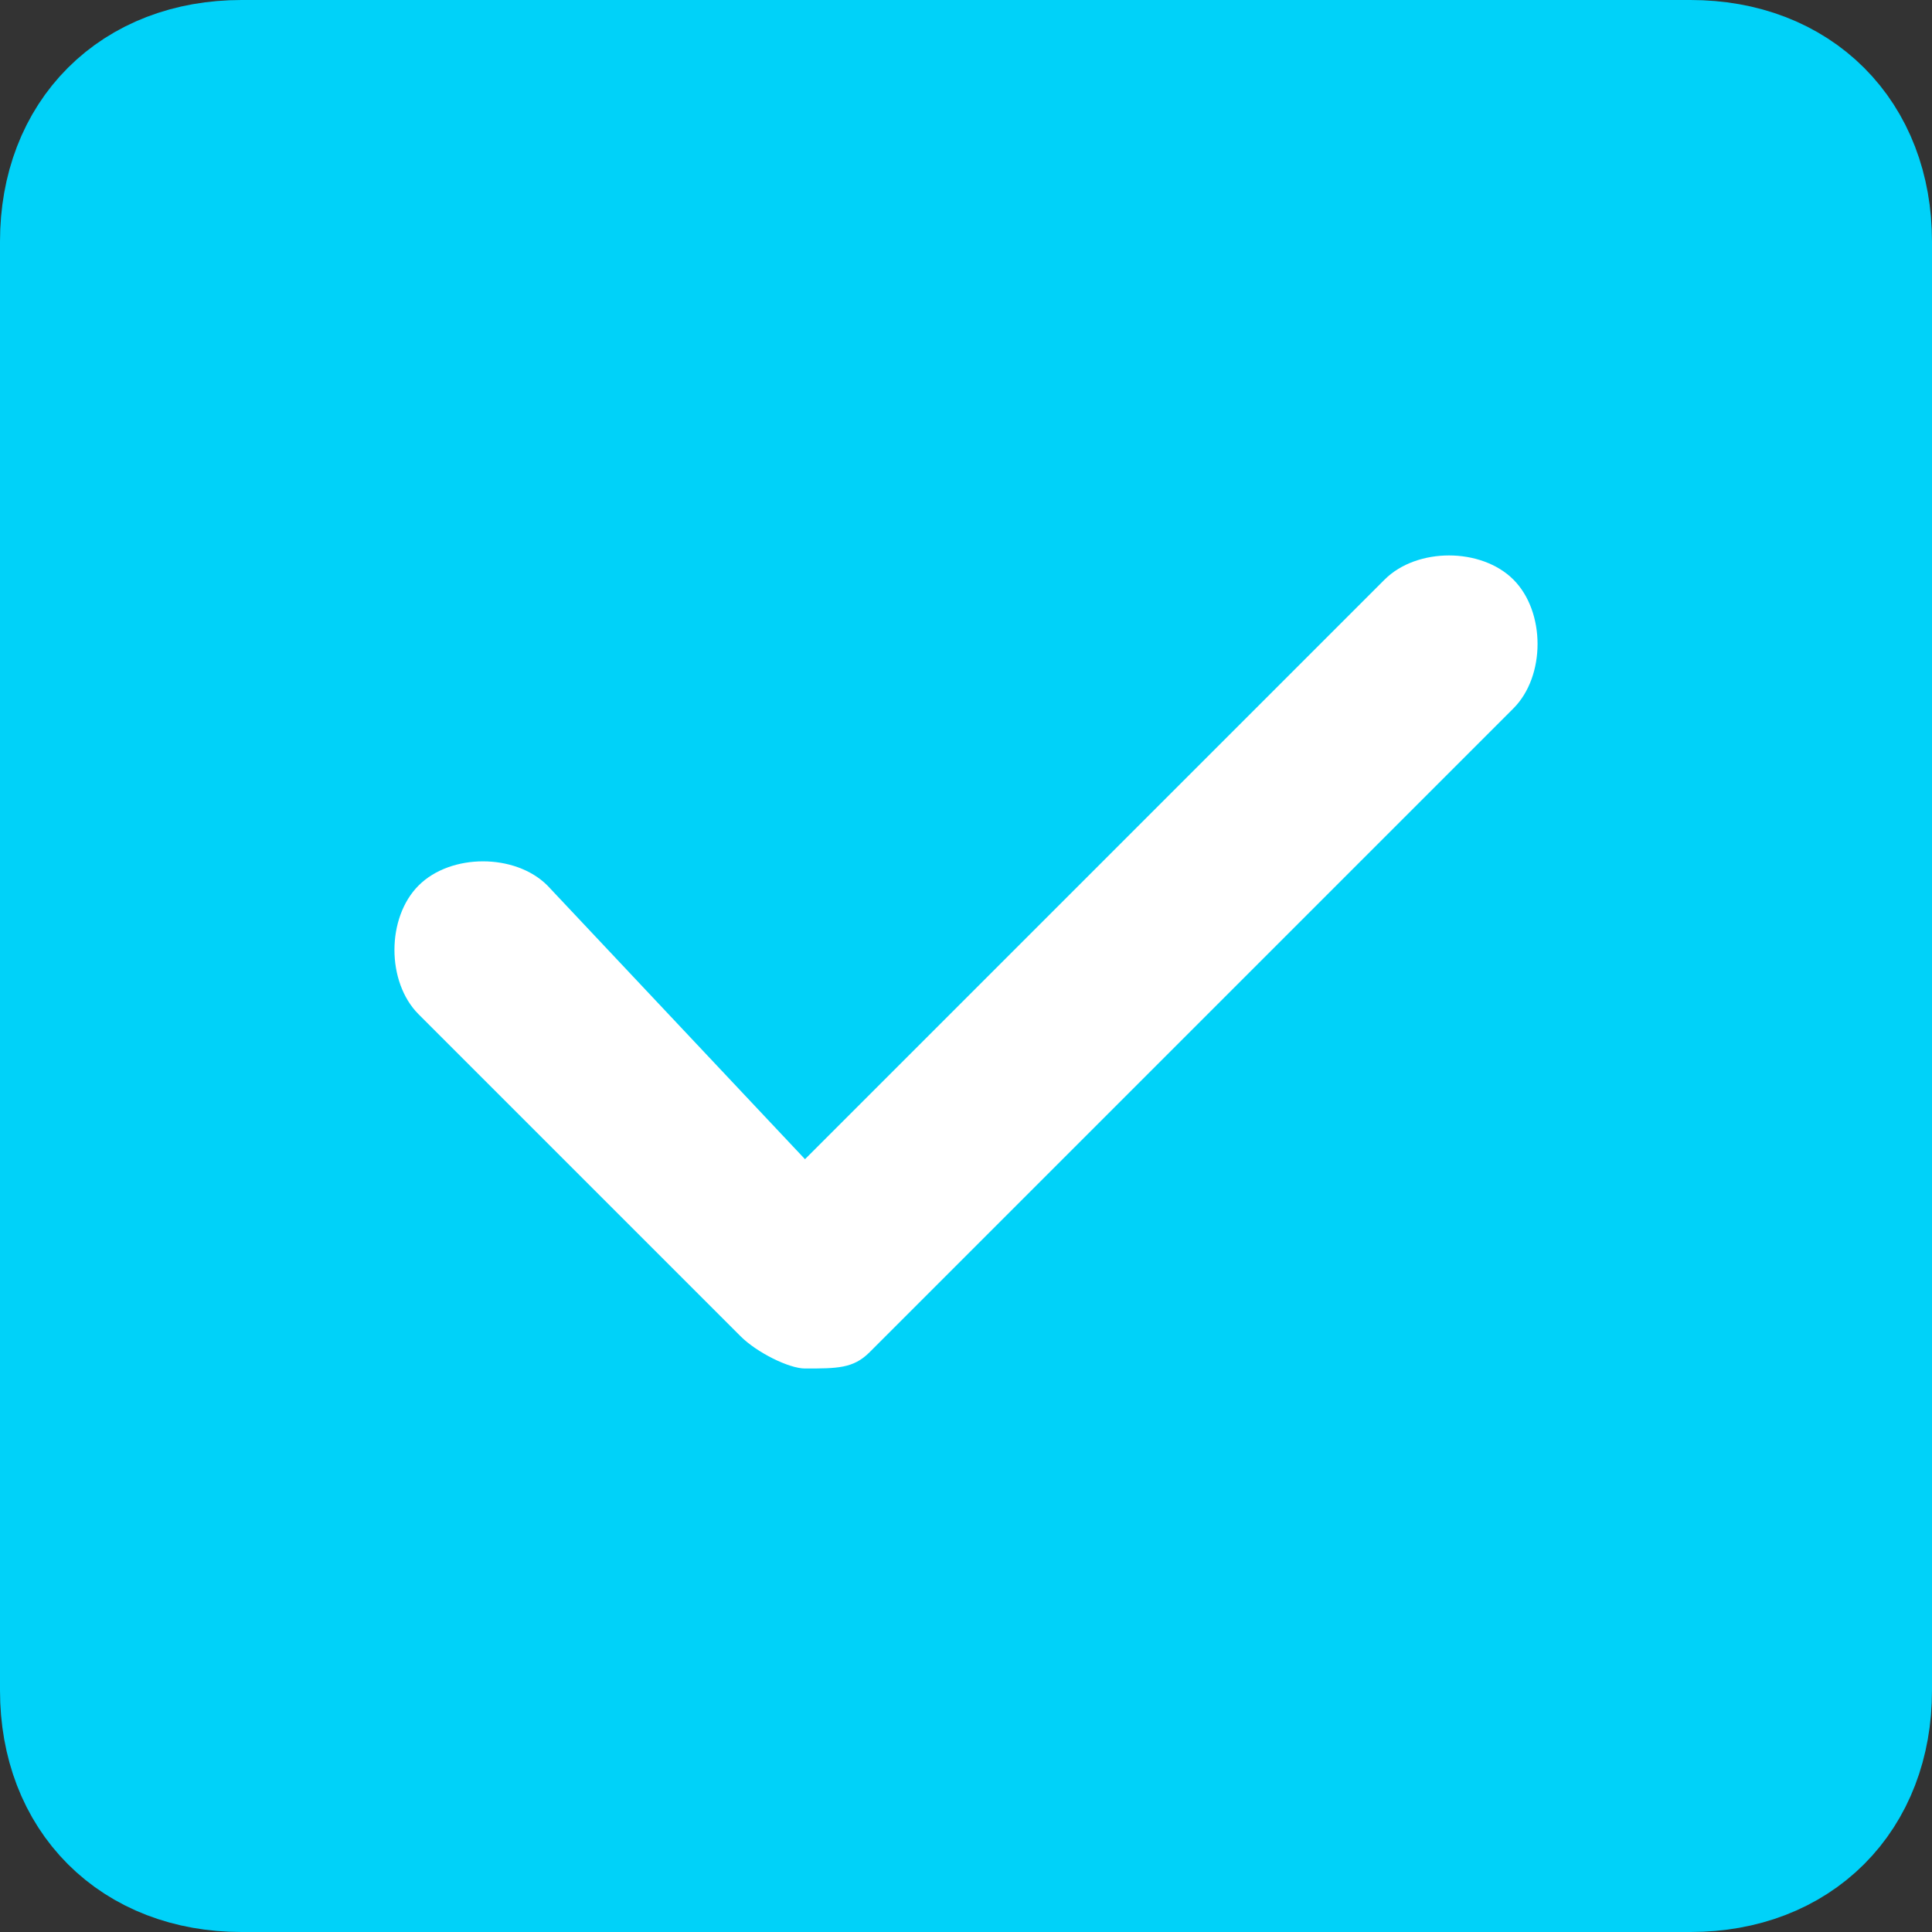 <svg xmlns="http://www.w3.org/2000/svg" viewBox="0 0 12 12"><rect x="0" y="0" width="12" height="12" fill="#333333" stroke="none"/><path d="M1.5.5h9c.6 0 1 .4 1 1v9c0 .6-.4 1-1 1h-9c-.6 0-1-.4-1-1v-9c0-.6.4-1 1-1z" fill="#00d2f9"/><path d="M1.5.5h9c.6 0 1 .4 1 1v9c0 .6-.4 1-1 1h-9c-.6 0-1-.4-1-1v-9c0-.6.4-1 1-1z" fill="none" stroke="#00d2f9" stroke-linecap="round" stroke-linejoin="round" stroke-miterlimit="10"/><path d="M5 8.5c-.1 0-.3-.1-.4-.2l-2-2c-.2-.2-.2-.6 0-.8.2-.2.6-.2.8 0L5 7.2l3.6-3.6c.2-.2.6-.2.8 0 .2.2.2.6 0 .8l-4 4c-.1.1-.2.1-.4.1z" fill="#fff"/></svg>